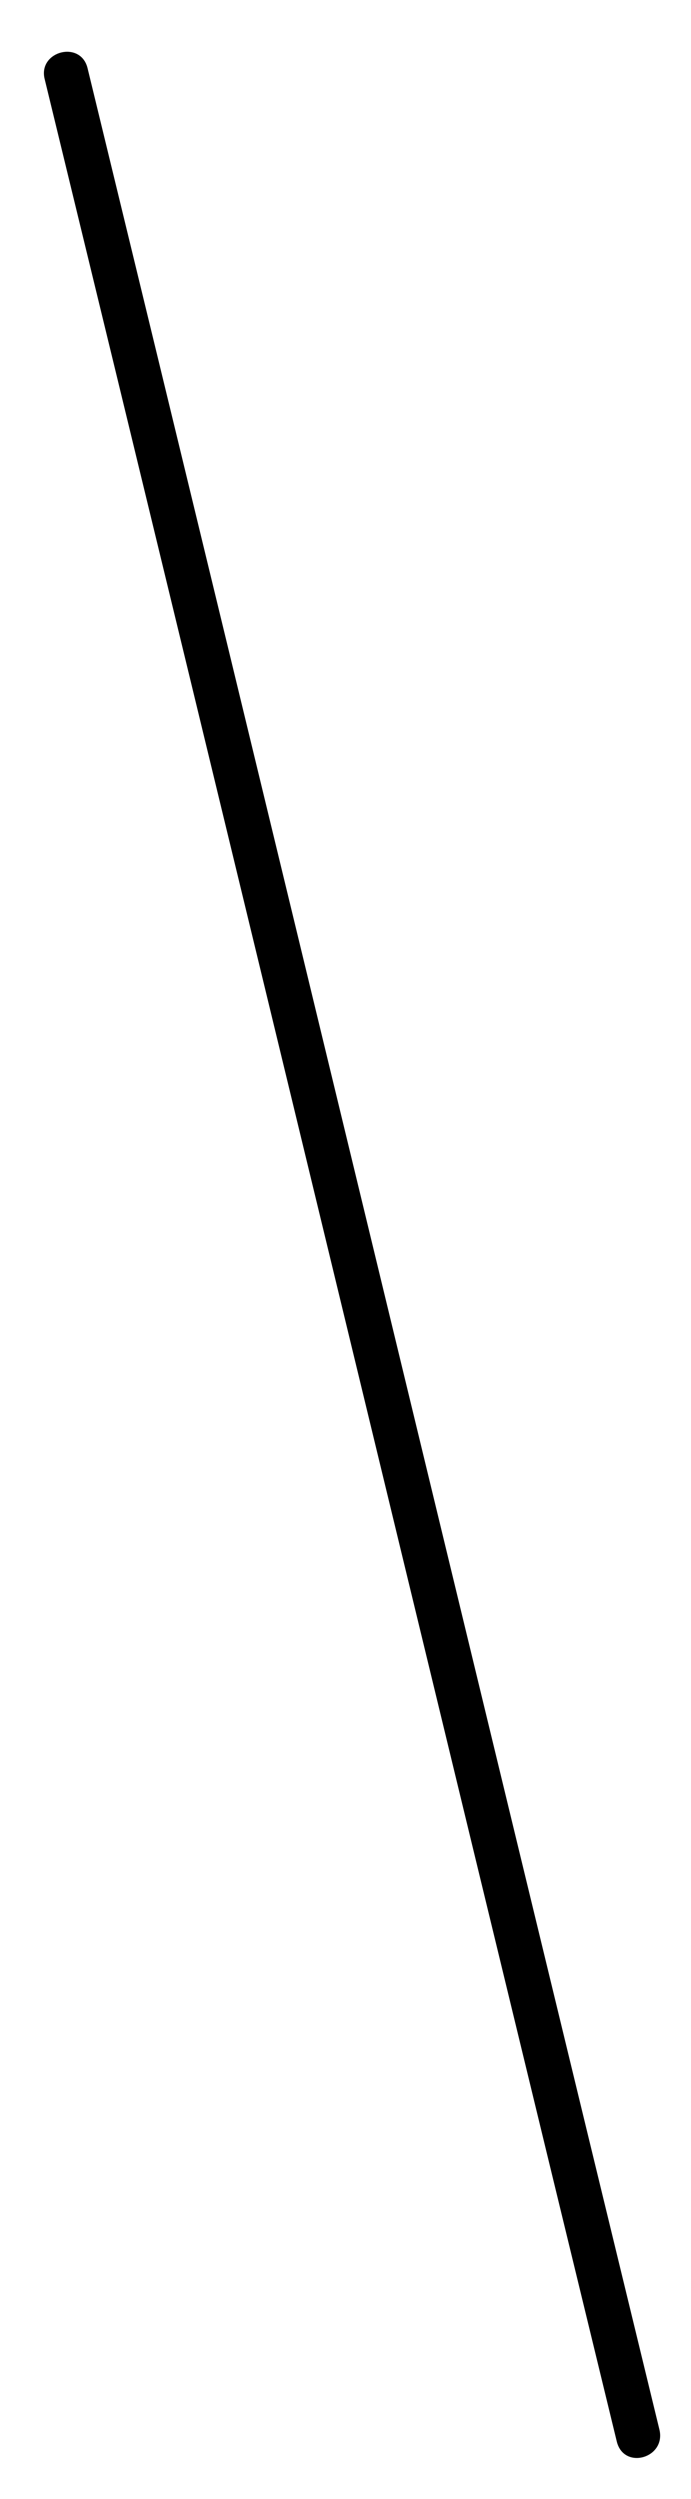 <?xml version="1.0" encoding="UTF-8" standalone="no"?><svg width='13' height='47' viewBox='0 0 13 47' fill='none' xmlns='http://www.w3.org/2000/svg'>
<path d='M0.842 1.494C4.44 16.296 8.009 31.125 11.606 45.926C11.745 46.451 12.52 46.23 12.409 45.705C8.812 30.904 5.242 16.075 1.645 1.273C1.506 0.749 0.704 0.97 0.842 1.494Z' fill='black'/>
</svg>
